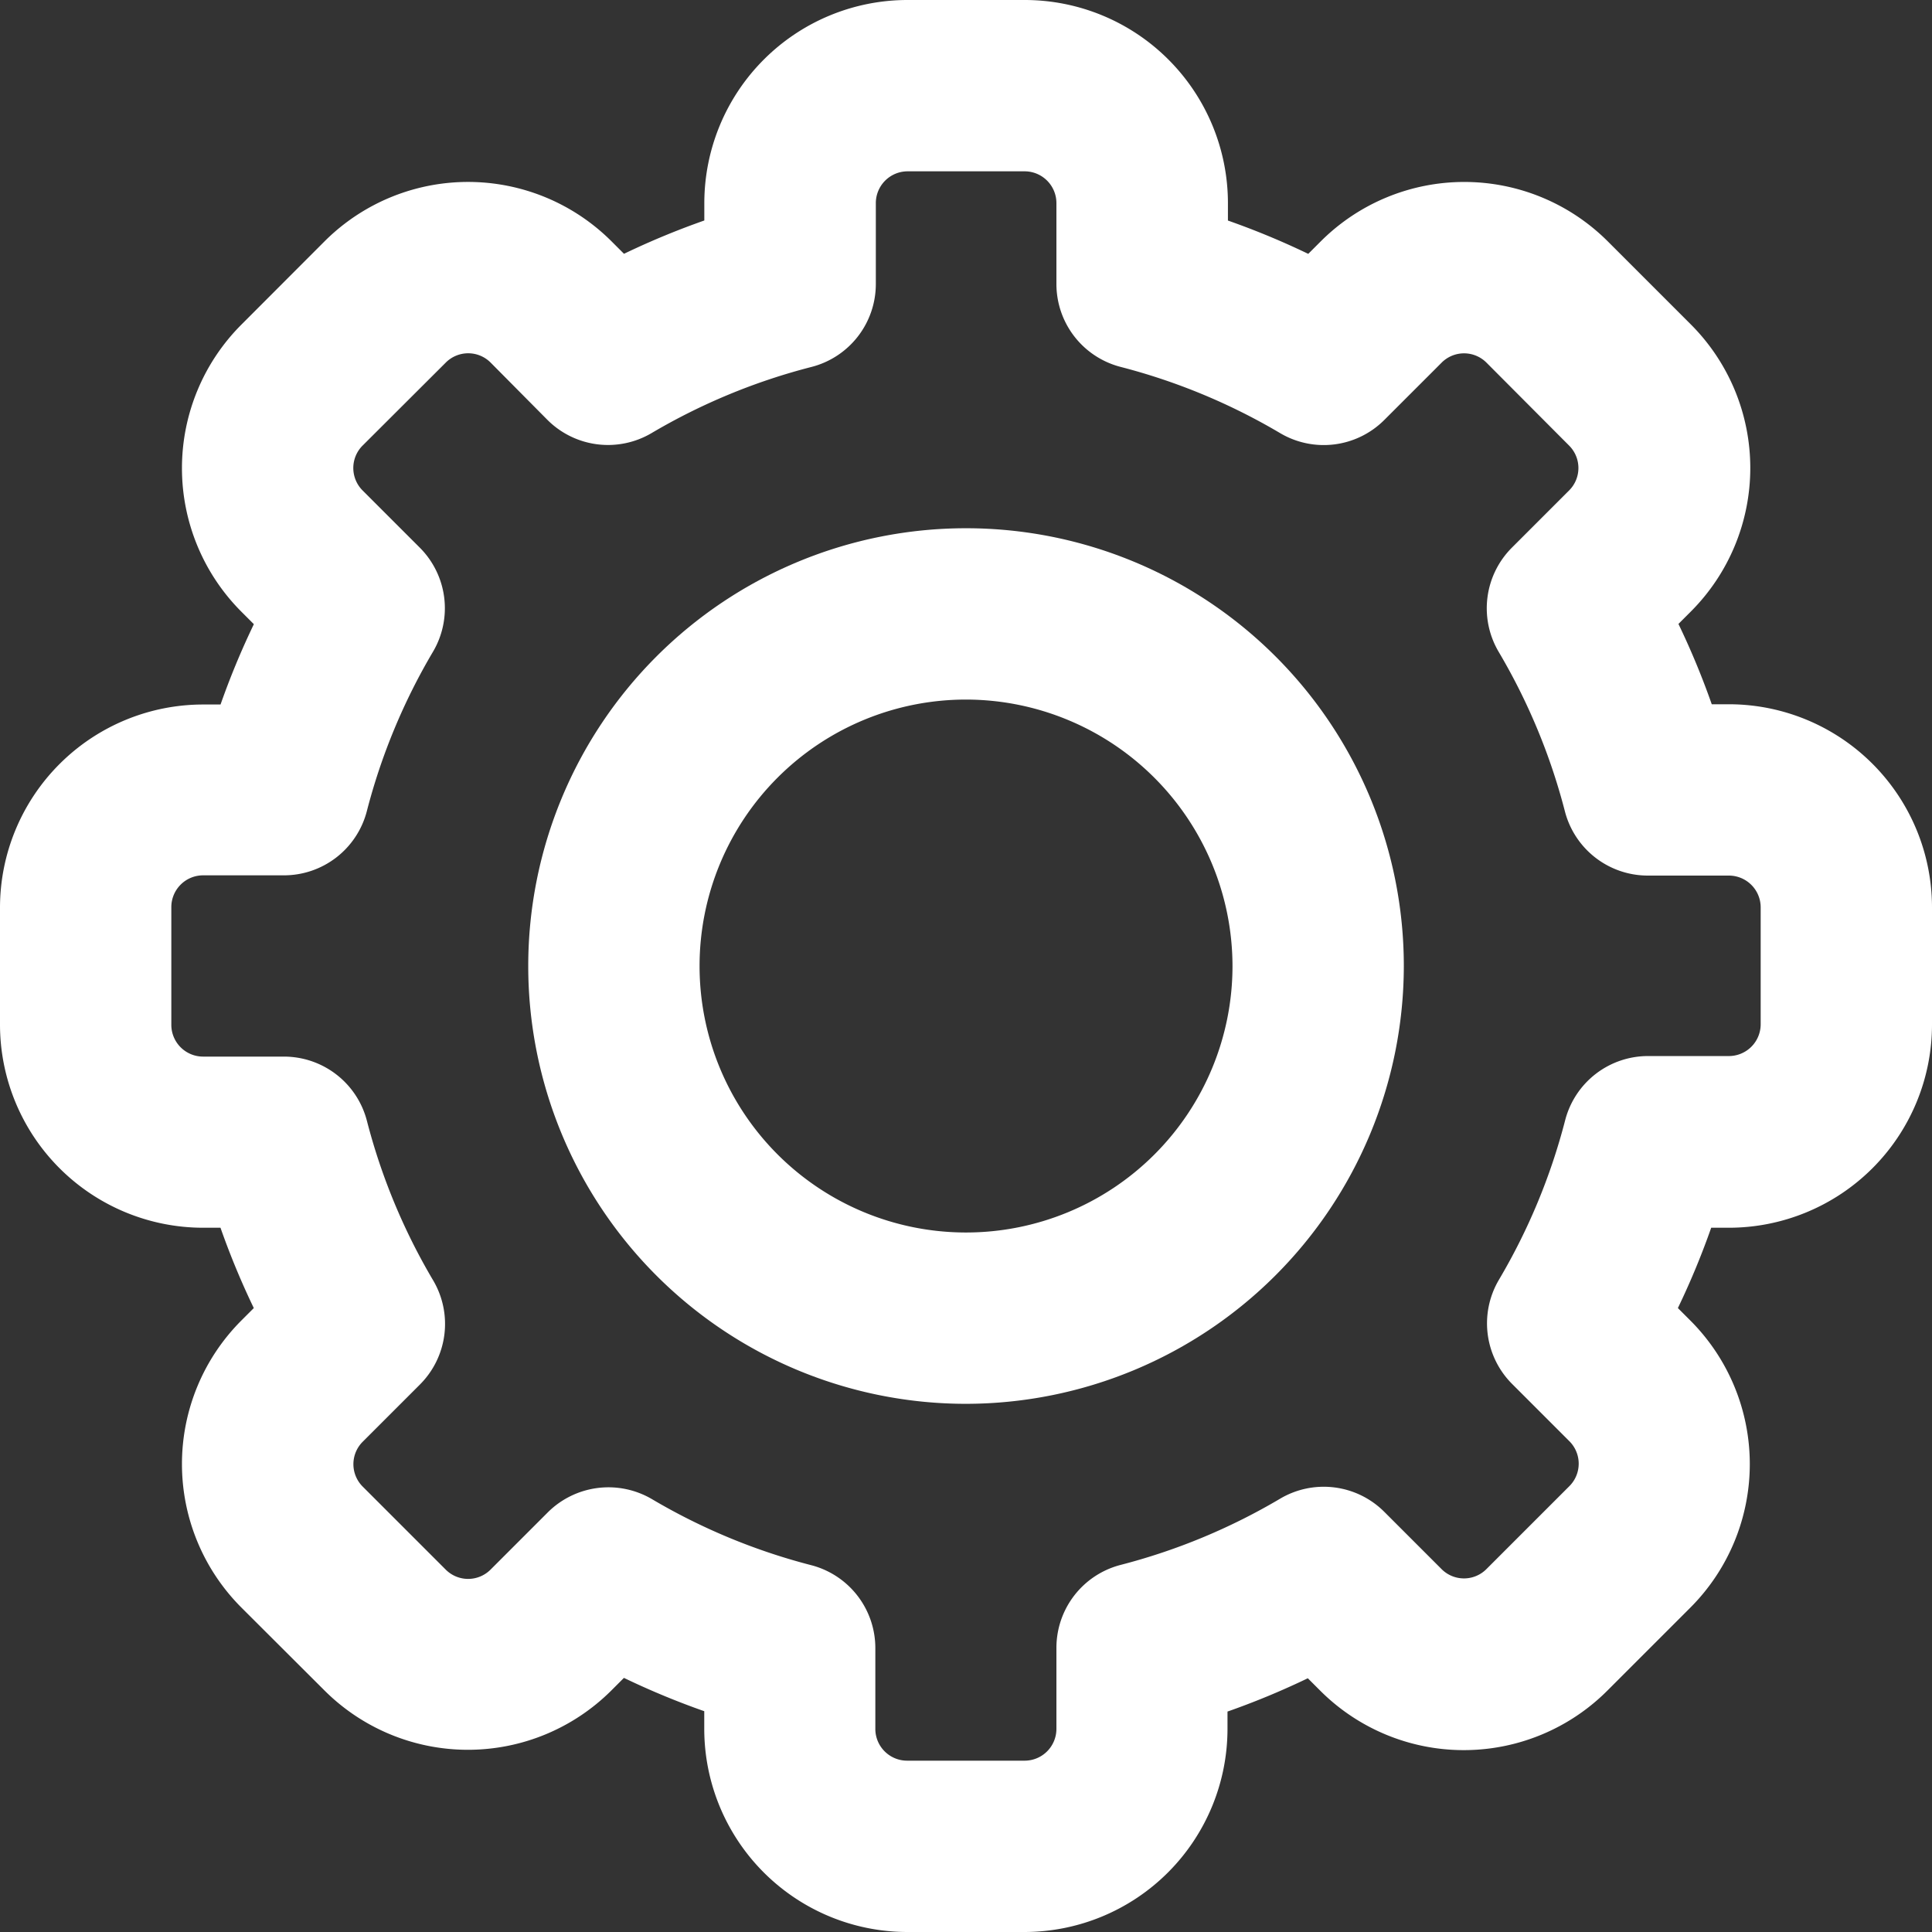 <svg xmlns="http://www.w3.org/2000/svg" width="31.293" height="31.293" viewBox="0 0 31.293 31.293">
  <rect x="0" y="0" width="31.293" height="31.293" fill="#333333" stroke="none"/>
  <defs>
    <style>
      .cls-1 {
        fill: #fff;
        stroke: #fff;
      }
    </style>
  </defs>
  <g id="settings" transform="translate(0.5 2.966)">
    <path id="Path_14" data-name="Path 14" class="cls-1" d="M16.1,30.293H14.2A2.792,2.792,0,0,1,11.407,27.5v-.643a12.229,12.229,0,0,1-1.9-.788l-.456.456a2.789,2.789,0,0,1-3.944,0L3.764,25.185a2.789,2.789,0,0,1,0-3.944l.455-.455a12.231,12.231,0,0,1-.788-1.9H2.789A2.792,2.792,0,0,1,0,16.1V14.2a2.792,2.792,0,0,1,2.789-2.789h.643a12.233,12.233,0,0,1,.788-1.9l-.456-.456a2.789,2.789,0,0,1,0-3.944L5.109,3.764a2.788,2.788,0,0,1,3.944,0l.455.455a12.241,12.241,0,0,1,1.9-.788V2.789A2.792,2.792,0,0,1,14.2,0h1.9a2.792,2.792,0,0,1,2.789,2.789v.643a12.23,12.23,0,0,1,1.9.788l.456-.456a2.789,2.789,0,0,1,3.944,0l1.344,1.344a2.789,2.789,0,0,1,0,3.944l-.455.455a12.23,12.23,0,0,1,.788,1.9H27.5A2.792,2.792,0,0,1,30.293,14.2v1.9A2.792,2.792,0,0,1,27.5,18.886h-.643a12.233,12.233,0,0,1-.788,1.9l.456.456a2.789,2.789,0,0,1,0,3.944l-1.344,1.344a2.788,2.788,0,0,1-3.944,0l-.455-.455a12.242,12.242,0,0,1-1.9.788V27.5A2.792,2.792,0,0,1,16.1,30.293ZM9.8,24.209a10.461,10.461,0,0,0,2.712,1.126.887.887,0,0,1,.666.859V27.5A1.015,1.015,0,0,0,14.2,28.518h1.9A1.015,1.015,0,0,0,17.111,27.5v-1.31a.887.887,0,0,1,.666-.859,10.461,10.461,0,0,0,2.712-1.126.887.887,0,0,1,1.079.136l.928.928a1.013,1.013,0,0,0,1.433,0l1.345-1.345a1.014,1.014,0,0,0,0-1.433l-.929-.929a.888.888,0,0,1-.136-1.079,10.46,10.46,0,0,0,1.126-2.712.887.887,0,0,1,.859-.666H27.5A1.015,1.015,0,0,0,28.518,16.1V14.2A1.015,1.015,0,0,0,27.5,13.182h-1.31a.888.888,0,0,1-.859-.666,10.462,10.462,0,0,0-1.126-2.712.888.888,0,0,1,.136-1.079l.928-.928a1.013,1.013,0,0,0,0-1.433L23.93,5.02a1.013,1.013,0,0,0-1.433,0l-.929.929a.887.887,0,0,1-1.079.136,10.461,10.461,0,0,0-2.712-1.126.887.887,0,0,1-.666-.859V2.789A1.015,1.015,0,0,0,16.1,1.775H14.2a1.015,1.015,0,0,0-1.014,1.014V4.1a.887.887,0,0,1-.666.859A10.461,10.461,0,0,0,9.8,6.084a.888.888,0,0,1-1.079-.136L7.8,5.019a1.013,1.013,0,0,0-1.433,0L5.019,6.364a1.014,1.014,0,0,0,0,1.433l.929.929A.888.888,0,0,1,6.084,9.8a10.46,10.46,0,0,0-1.126,2.712.887.887,0,0,1-.859.666H2.789A1.015,1.015,0,0,0,1.775,14.2v1.9a1.015,1.015,0,0,0,1.014,1.014H4.1a.888.888,0,0,1,.859.666,10.462,10.462,0,0,0,1.126,2.712.888.888,0,0,1-.136,1.079l-.928.928a1.013,1.013,0,0,0,0,1.433l1.345,1.345a1.013,1.013,0,0,0,1.433,0l.929-.929A.892.892,0,0,1,9.8,24.209Z" transform="translate(0 -2.466)"/>
    <path id="Path_15" data-name="Path 15" class="cls-1" d="M151.191,157.782a6.591,6.591,0,1,1,6.591-6.591A6.6,6.6,0,0,1,151.191,157.782Zm0-11.407a4.816,4.816,0,1,0,4.816,4.816A4.822,4.822,0,0,0,151.191,146.375Z" transform="translate(-136.044 -138.51)"/>
  </g>
</svg>

